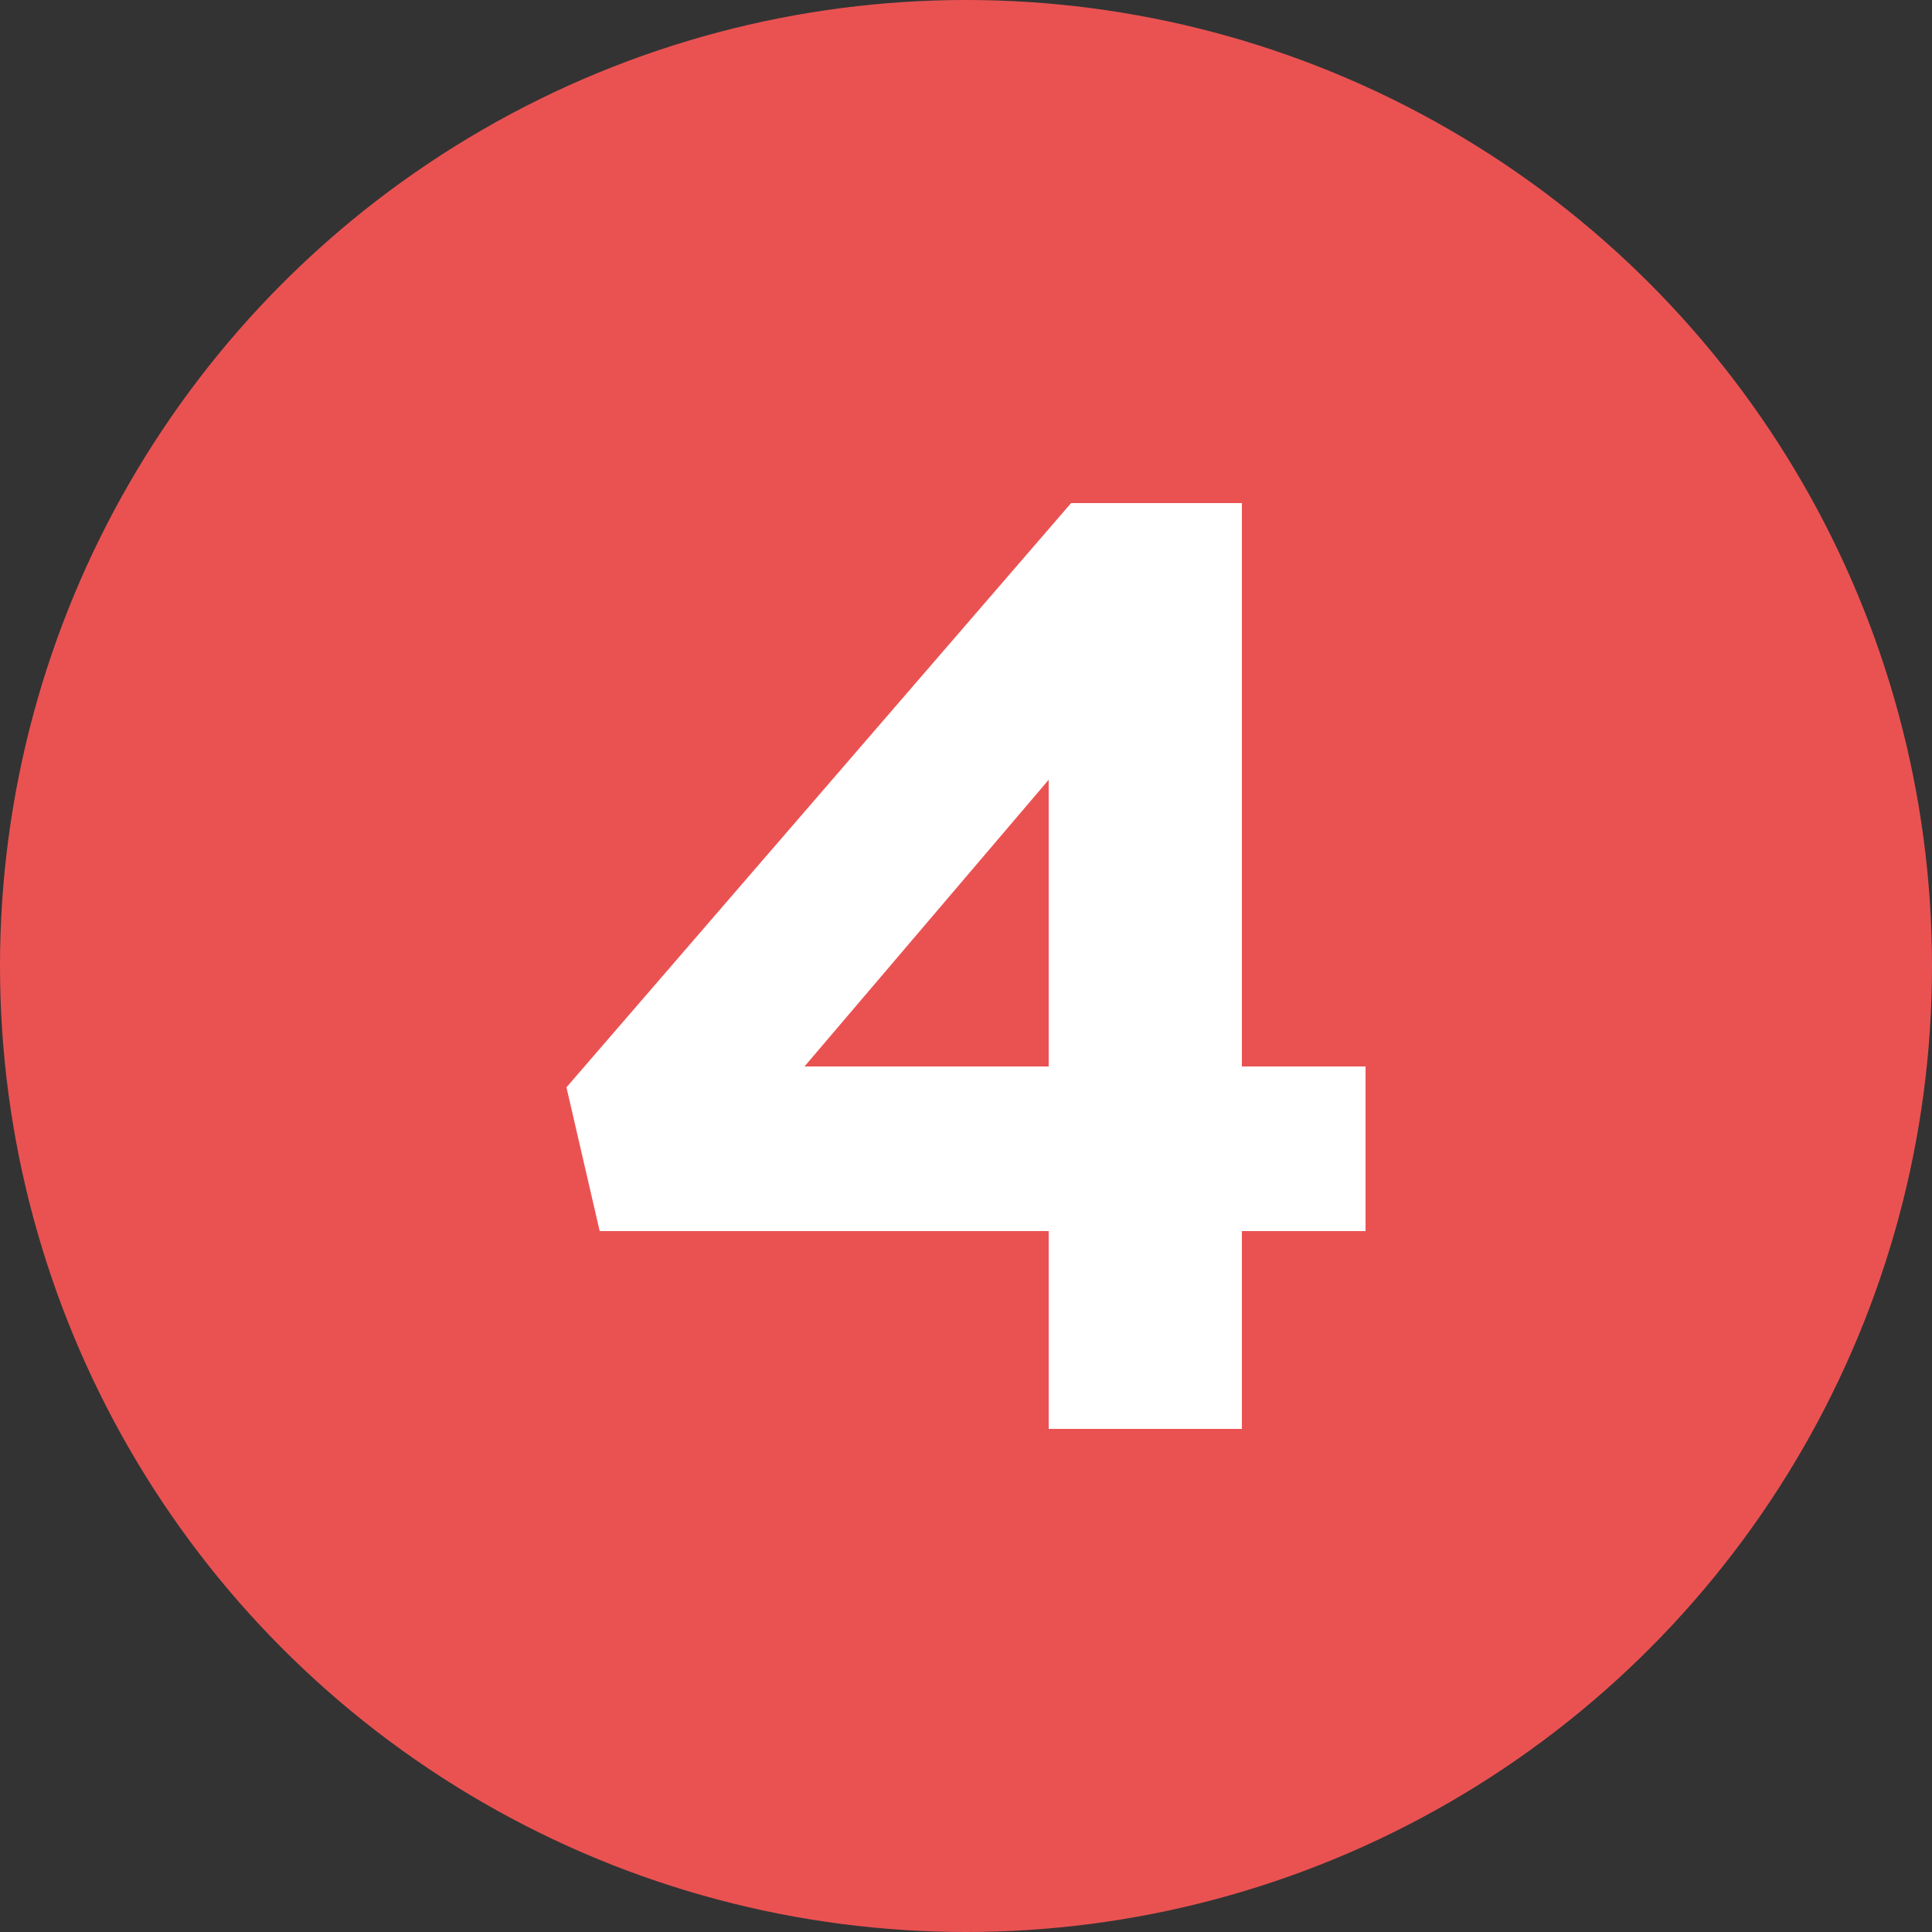 <svg id="Camada_1" data-name="Camada 1" xmlns="http://www.w3.org/2000/svg" viewBox="0 0 25 25"><rect x="0" y="0" width="25" height="25" fill="#333333" stroke="none"/><defs><style>.cls-1{fill:#ea5252;}.cls-2{fill:#fff;}</style></defs><circle class="cls-1" cx="12.5" cy="12.5" r="12.5"/><path class="cls-2" d="M13.57,15.93H7.76l-.43-1.86,6.53-7.56h2.21V13.8h1.6v2.13h-1.6v2.56h-2.5Zm0-2.13V10.09L10.41,13.8Z"/></svg>